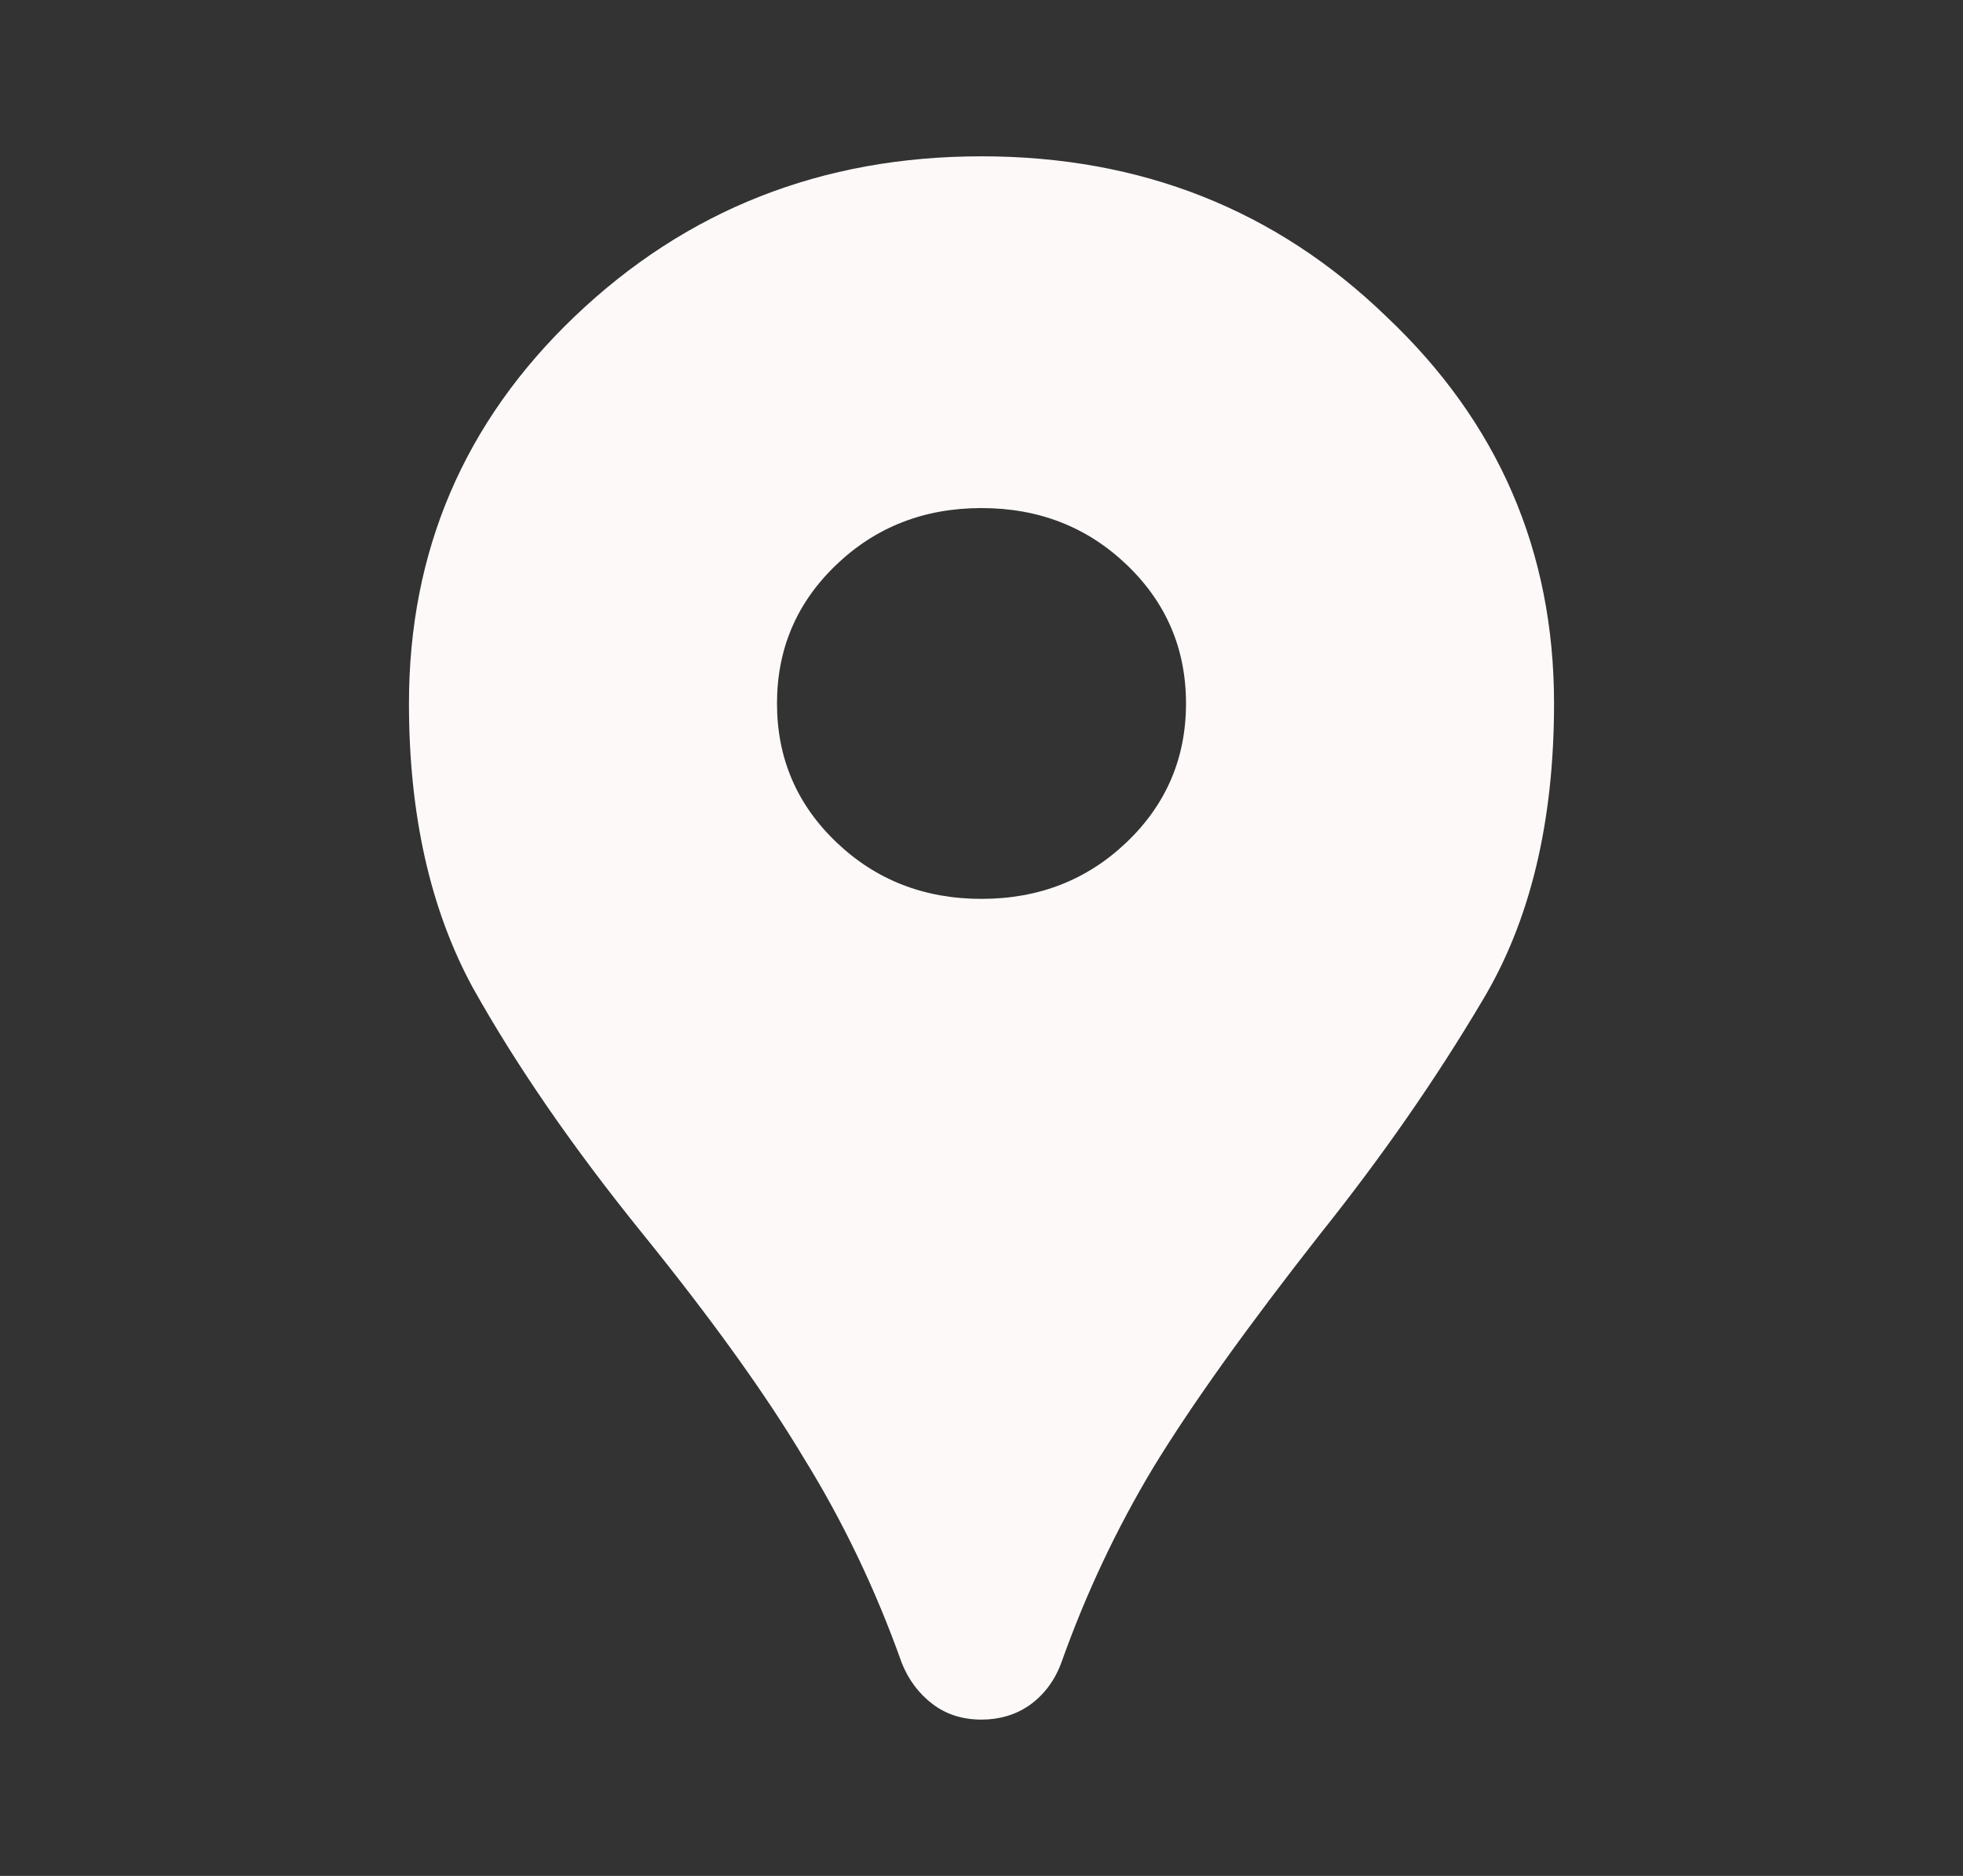 <svg width="45" height="43" viewBox="0 0 45 43" fill="none" xmlns="http://www.w3.org/2000/svg">
<rect x="0" y="0" width="45" height="43" fill="#333333" stroke="none"/>
<path d="M22.5 39.417C22.062 39.417 21.688 39.297 21.375 39.058C21.062 38.819 20.828 38.506 20.672 38.118C20.078 36.446 19.328 34.878 18.422 33.415C17.547 31.951 16.312 30.234 14.719 28.264C13.125 26.293 11.828 24.412 10.828 22.62C9.859 20.828 9.375 18.663 9.375 16.125C9.375 12.631 10.641 9.675 13.172 7.256C15.734 4.808 18.844 3.583 22.5 3.583C26.156 3.583 29.25 4.808 31.781 7.256C34.344 9.675 35.625 12.631 35.625 16.125C35.625 18.842 35.078 21.112 33.984 22.933C32.922 24.725 31.688 26.502 30.281 28.264C28.594 30.413 27.312 32.205 26.438 33.639C25.594 35.042 24.891 36.535 24.328 38.118C24.172 38.536 23.922 38.864 23.578 39.103C23.266 39.312 22.906 39.417 22.5 39.417ZM22.5 20.604C23.812 20.604 24.922 20.171 25.828 19.305C26.734 18.439 27.188 17.379 27.188 16.125C27.188 14.871 26.734 13.811 25.828 12.945C24.922 12.079 23.812 11.646 22.5 11.646C21.188 11.646 20.078 12.079 19.172 12.945C18.266 13.811 17.812 14.871 17.812 16.125C17.812 17.379 18.266 18.439 19.172 19.305C20.078 20.171 21.188 20.604 22.5 20.604Z" fill="#FDF9F9"/>
</svg>
